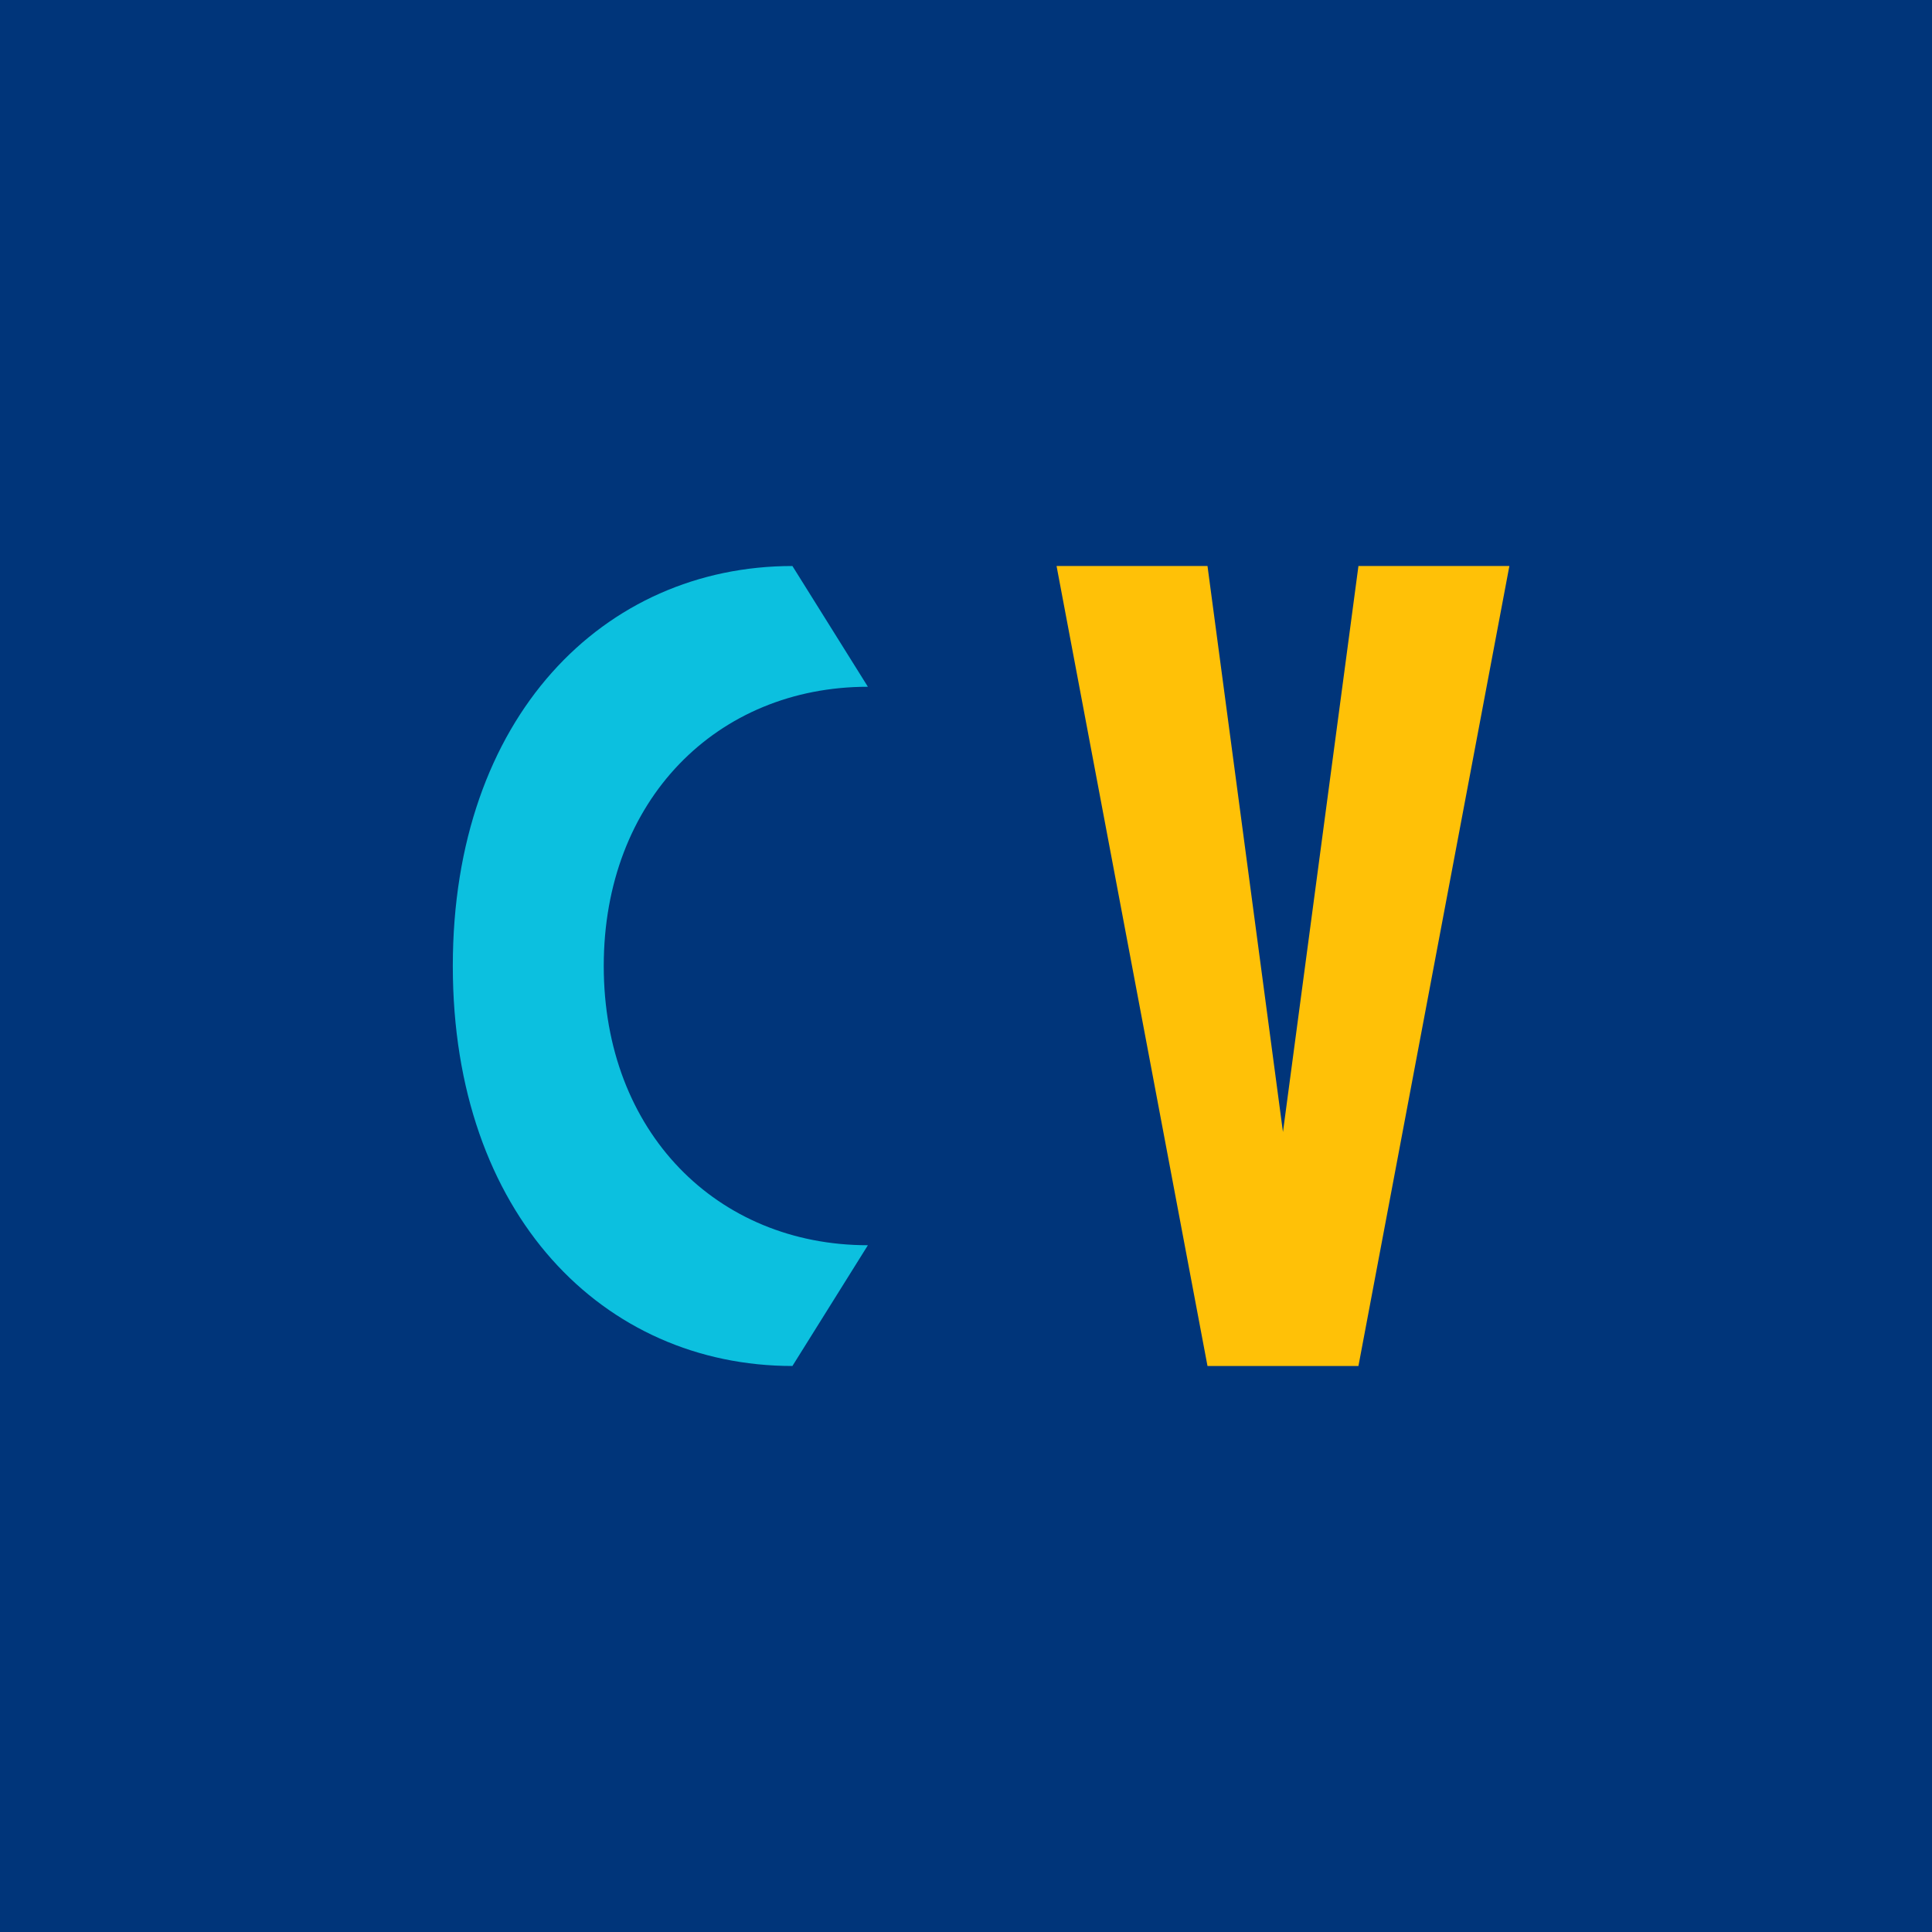 <svg xmlns="http://www.w3.org/2000/svg" width="512" height="512" viewBox="0 0 512 512">
  <!-- Kotak background -->
  <rect width="512" height="512" fill="#00357a"></rect>

  <!-- Lingkaran di tengah -->
  <circle cx="256" cy="256" r="220" fill="#00357a"></circle>

  <!-- Huruf C -->
  <path d="M 210 150 C 160 150 120 190 120 256 C 120 322 160 362 210 362 
           L 230 330 C 190 330 160 300 160 256 C 160 212 190 182 230 182 Z" fill="#0cc0df"></path>

  <!-- Huruf V -->
  <path d="M 280 150 L 320 362 L 360 362 L 400 150 L 360 150 
           L 340 300 L 320 150 Z" fill="#ffc107"></path>
</svg>
